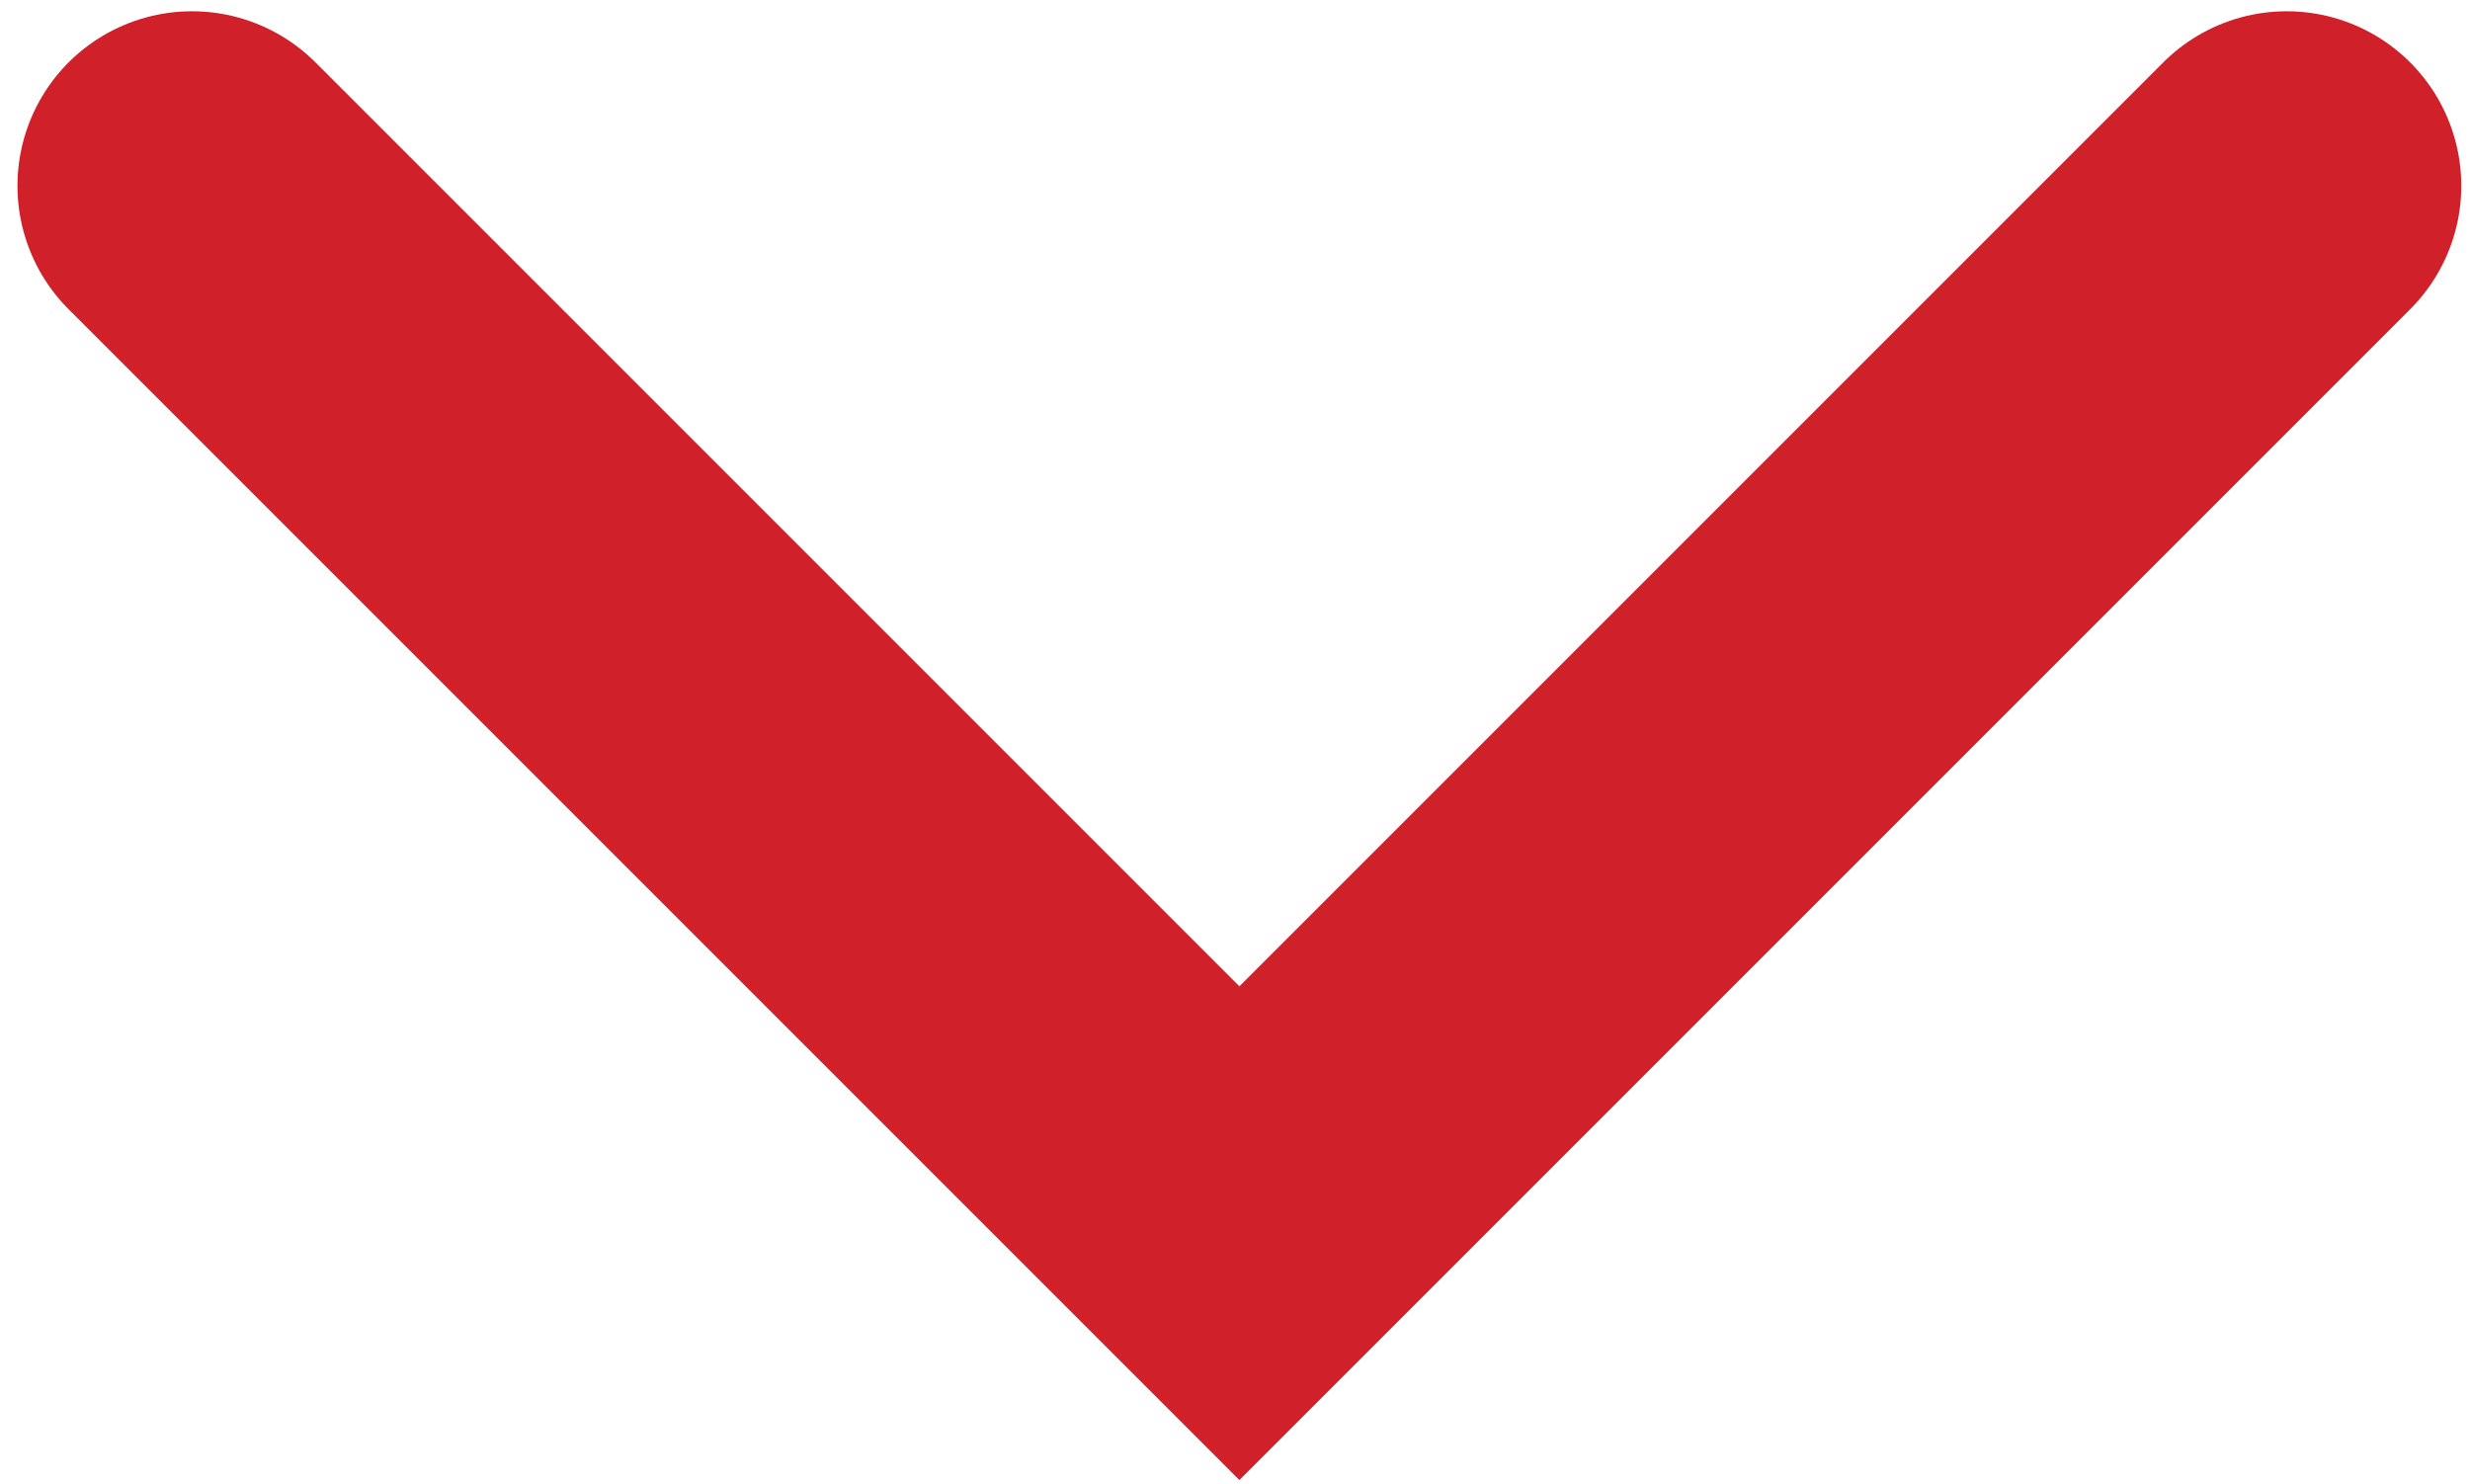 <svg xmlns="http://www.w3.org/2000/svg" viewBox="11.8 0.7 28.3 17"><path fill="none" stroke="#d02029" stroke-linecap="round" stroke-width="4px" d="M0 0l12 12L24 0" transform="translate(14 2.829) rotate(0)"/></svg>
